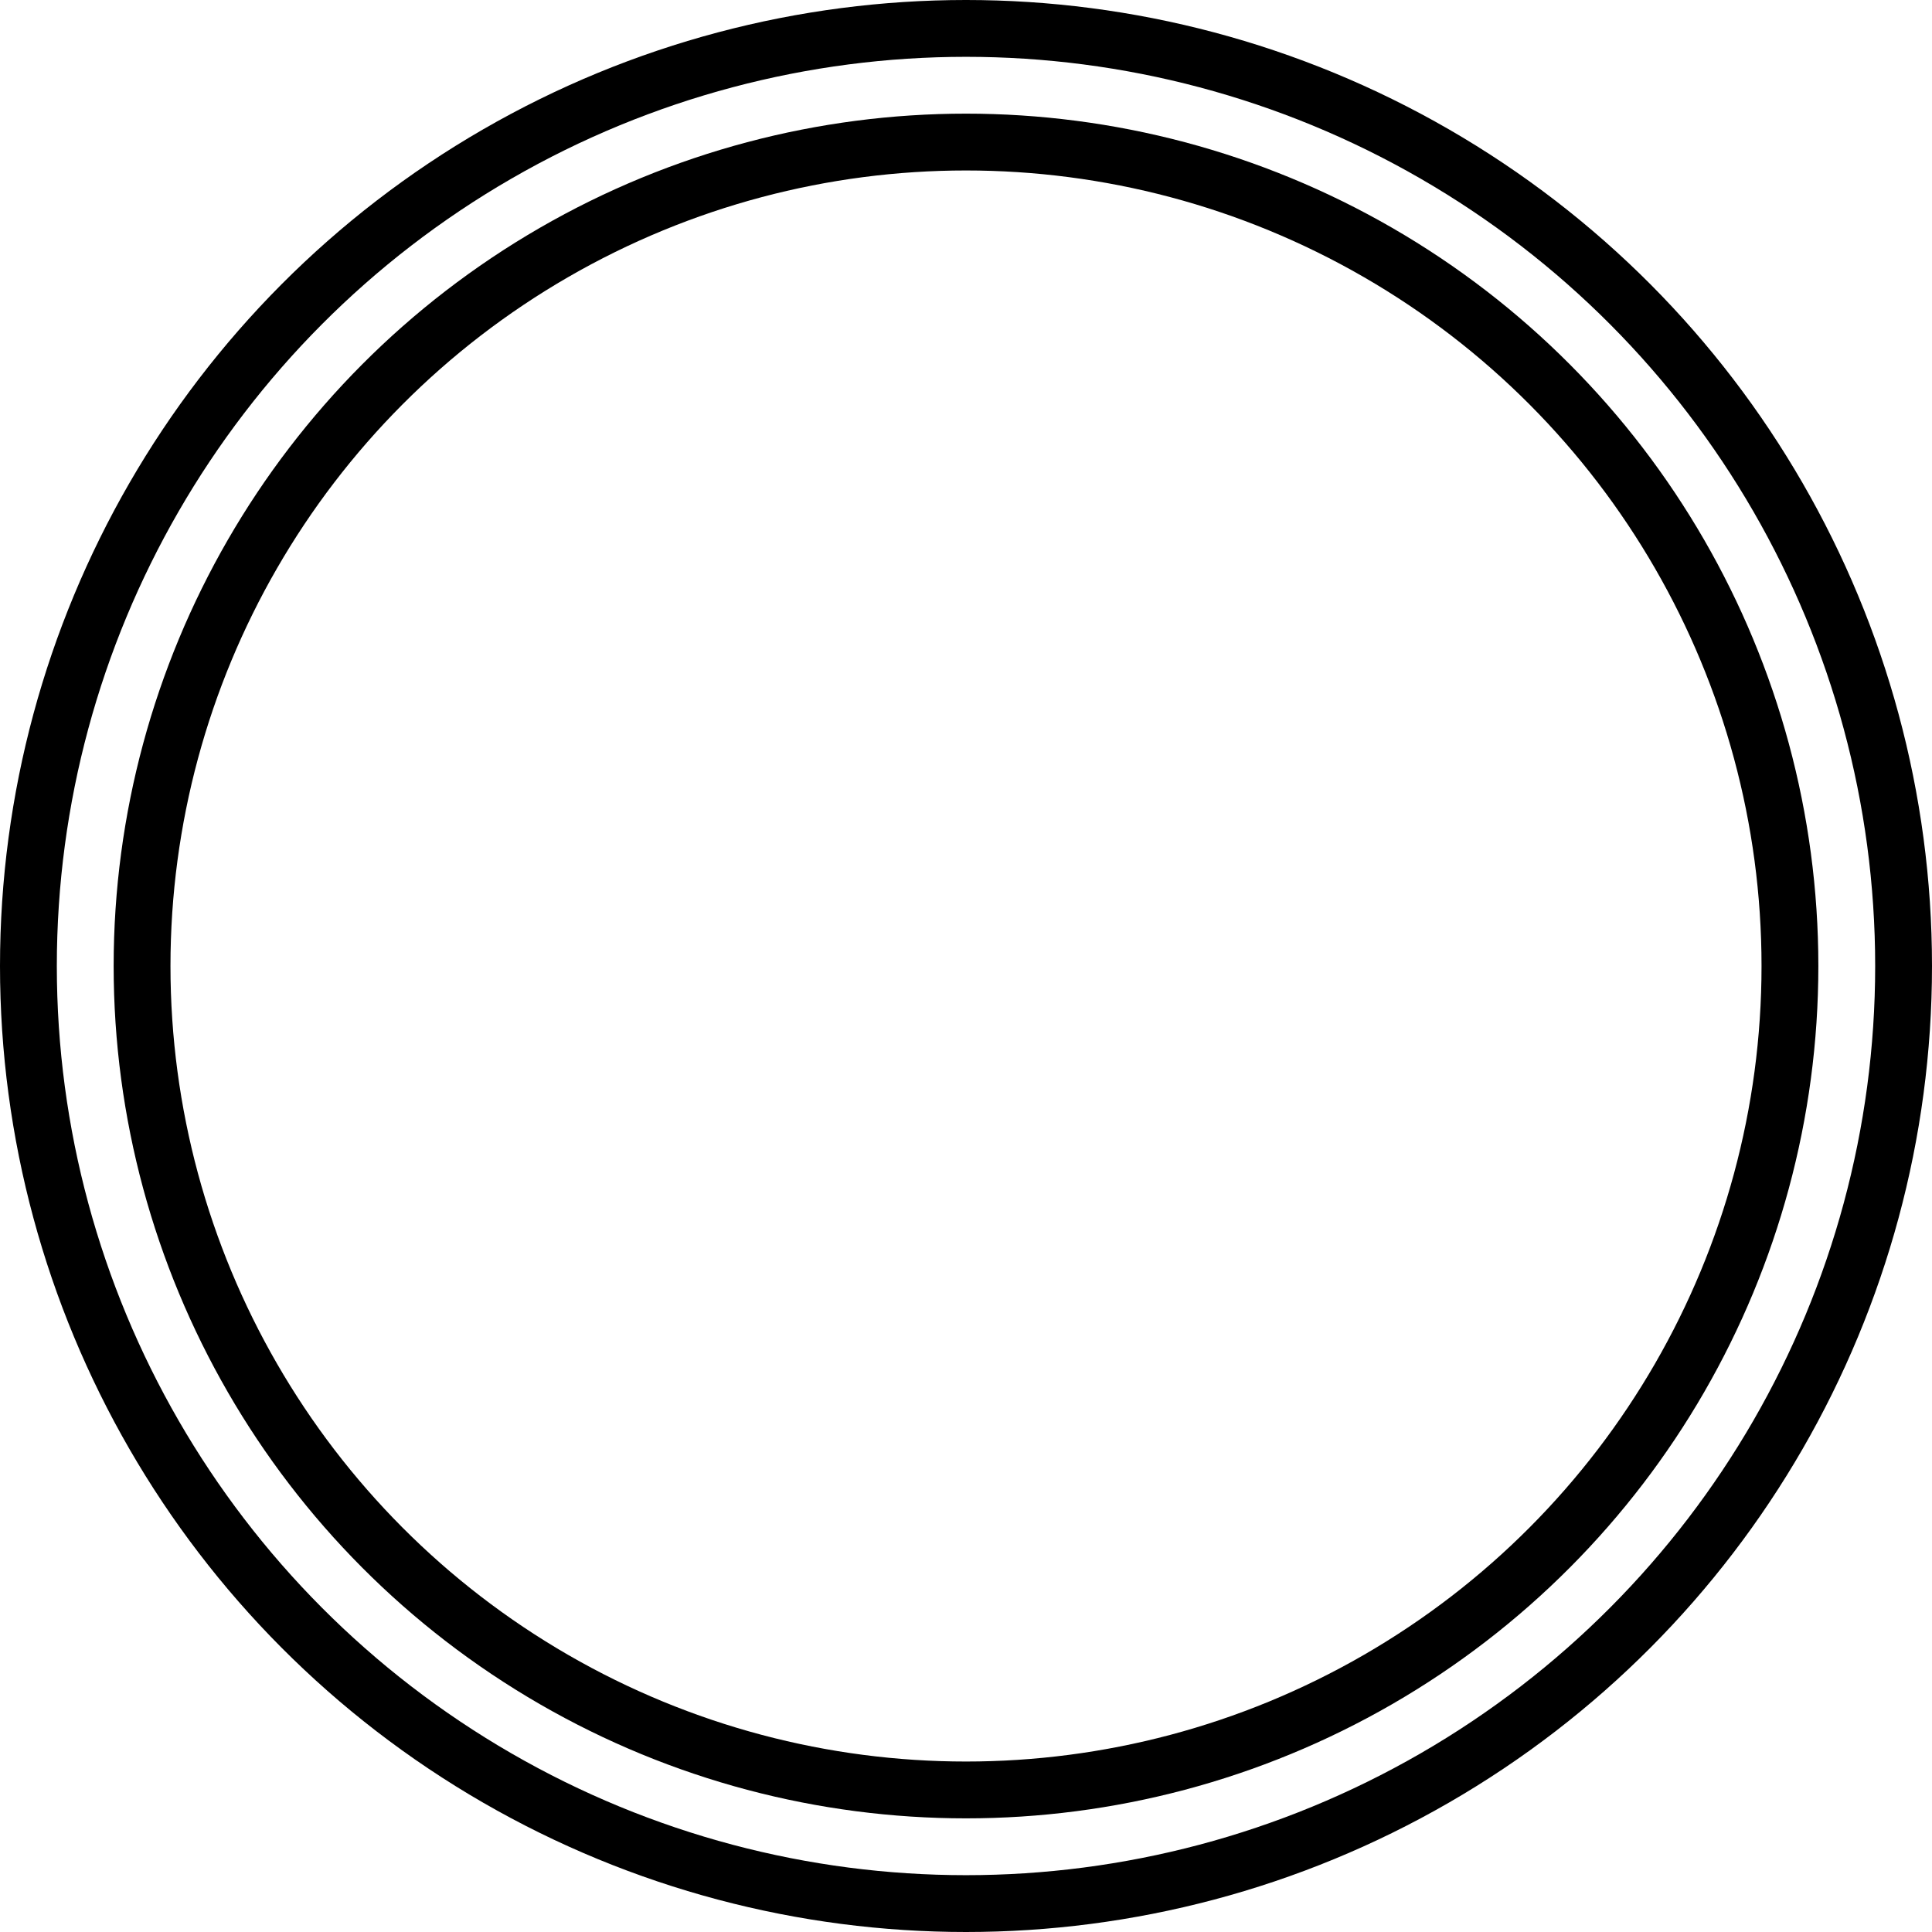 <svg version="1.1" xmlns="http://www.w3.org/2000/svg" width="68" height="68">
	<g class="shape-element fill-in stroke" vector-effect="non-scaling-stroke">
		<circle class="selectionnable collisionnable" stroke="#000" stroke-width="2" fill="none" cx="34" cy="34" r="33" />
		<circle stroke="#000" stroke-width="2" fill="none" cx="34" cy="34" r="29" />
	</g>
</svg>